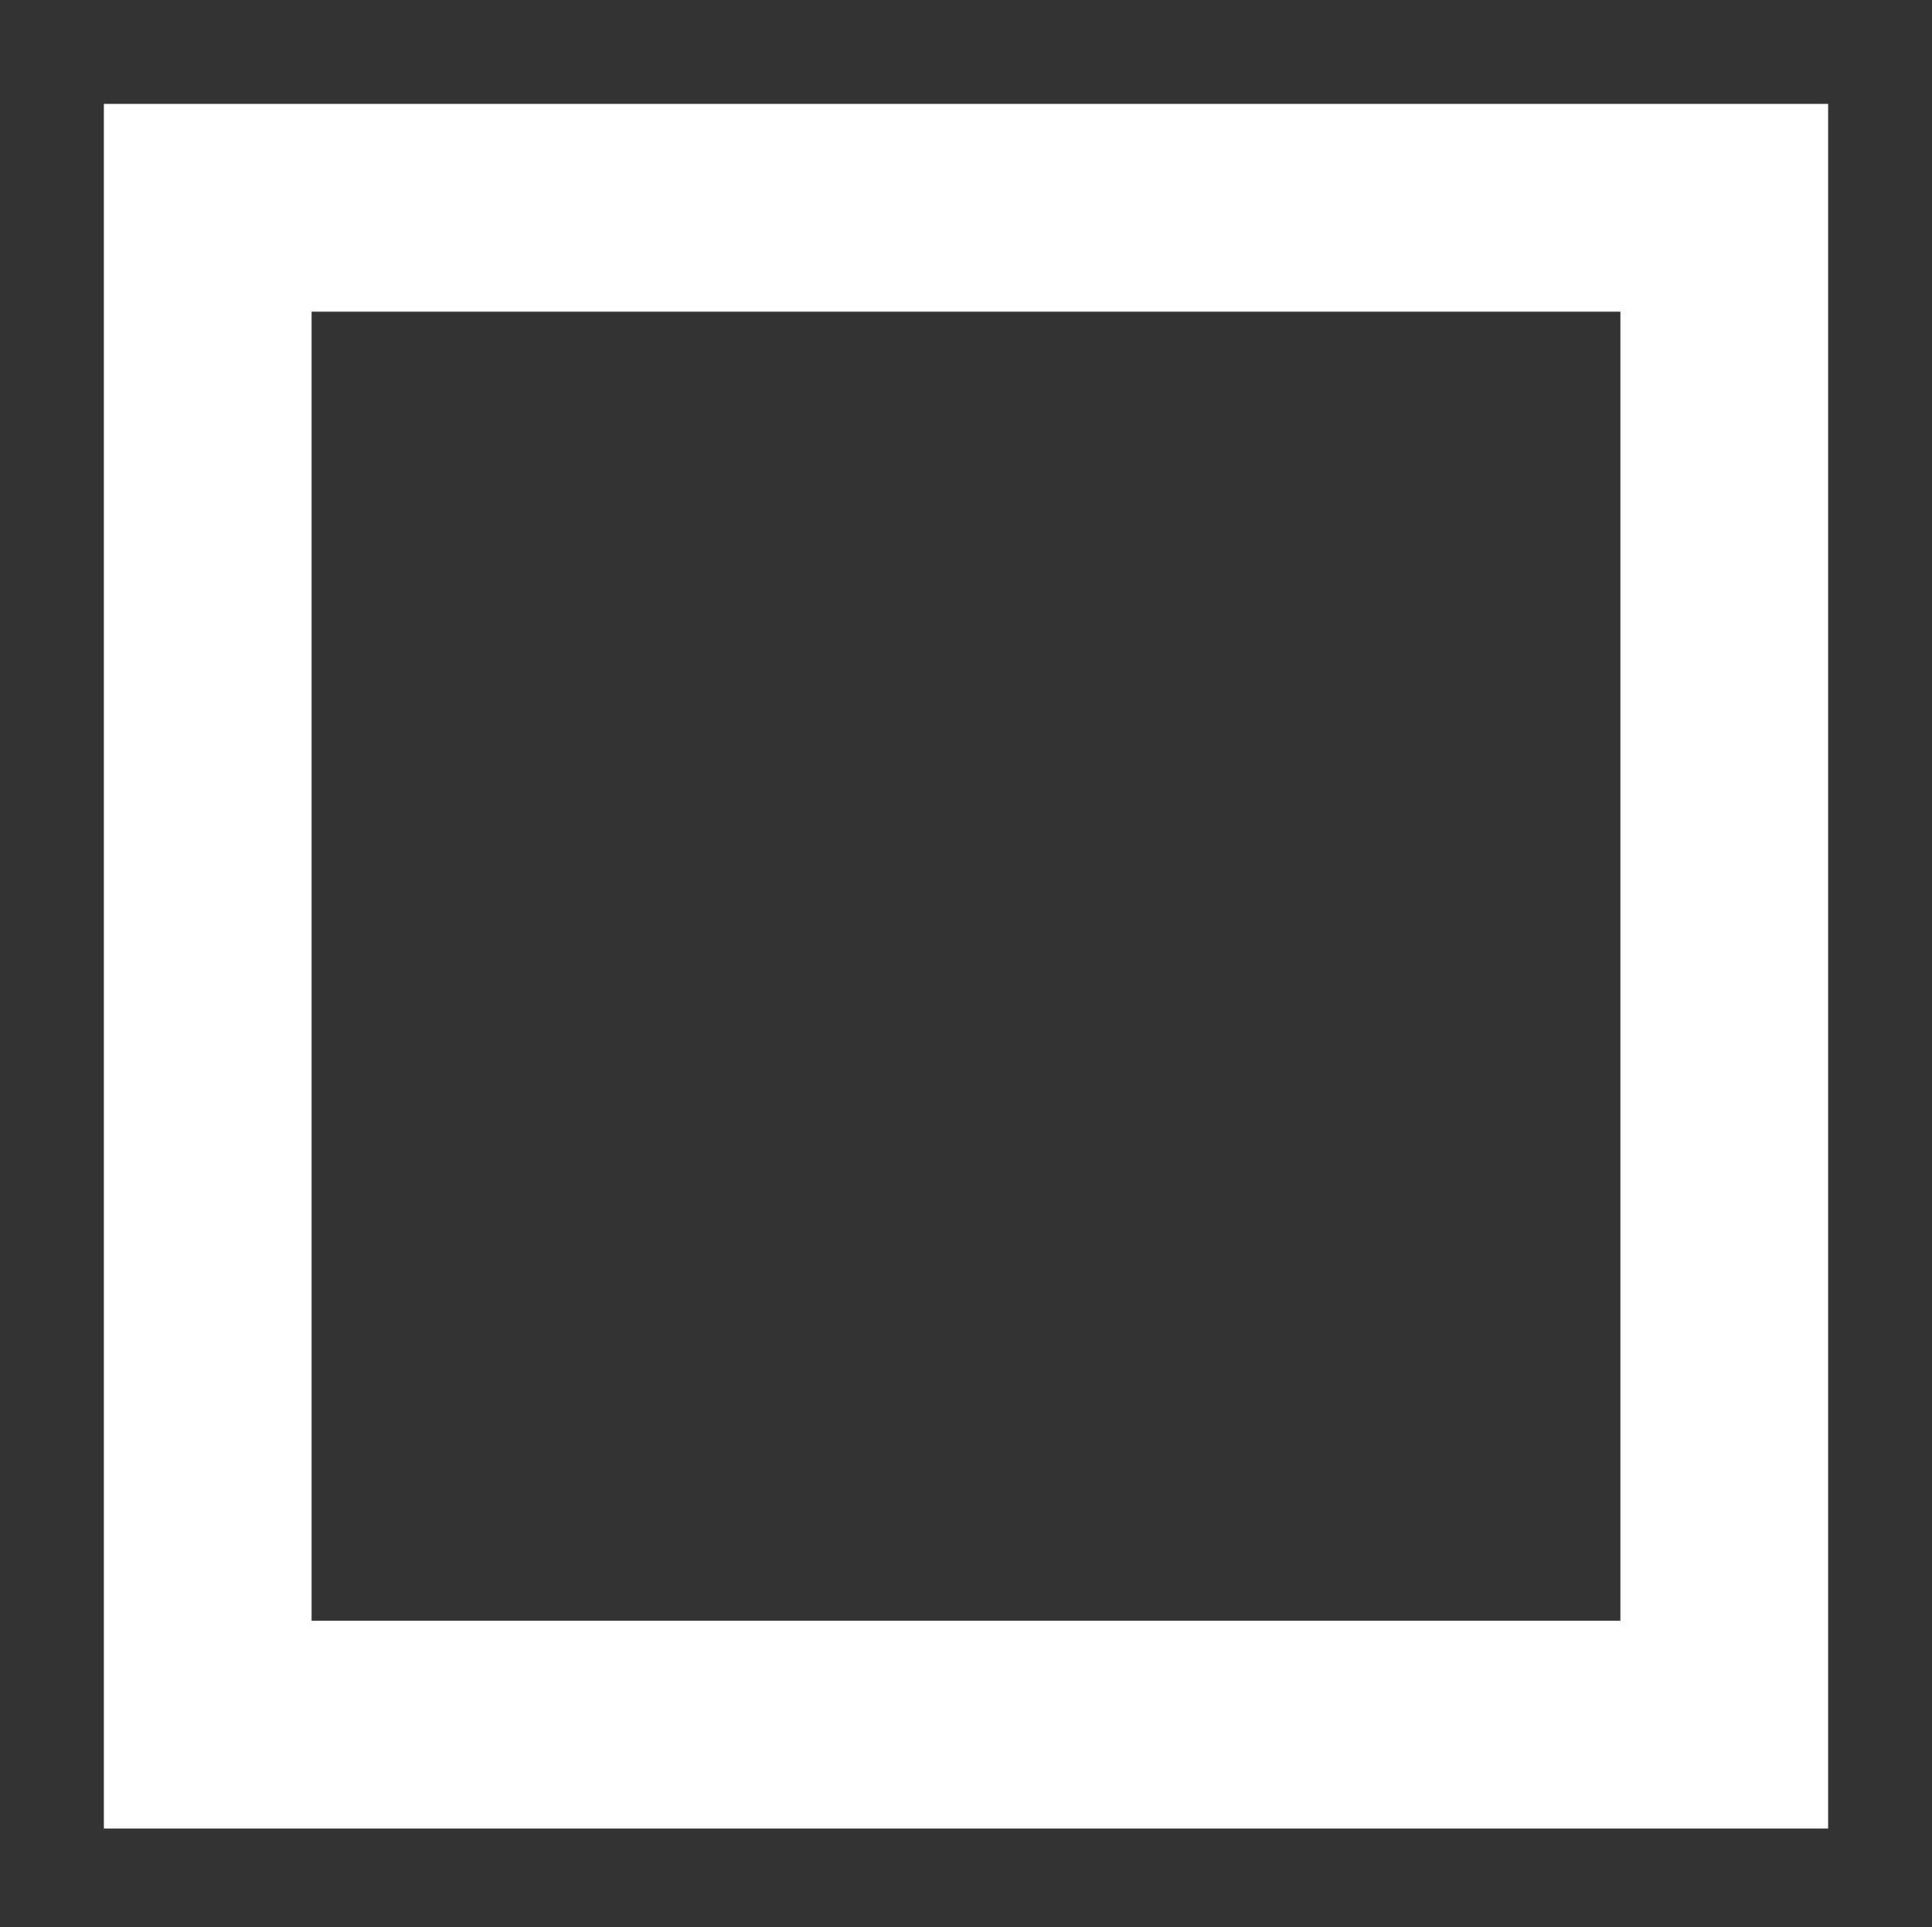 <svg width="372" height="371" viewBox="0 0 372 371" fill="none" xmlns="http://www.w3.org/2000/svg">
<rect x="0" y="0" width="372" height="371" fill="#808080" stroke="none"/>
<g clip-path="url(#clip0)">
<rect x="10" y="10" width="352" height="352" fill="white" stroke="#333333" stroke-width="20"/>
<rect x="60" y="60" width="252" height="252" fill="#333333"/>
</g>
<defs>
<clipPath id="clip0">
<rect width="372" height="371" fill="white"/>
</clipPath>
</defs>
</svg>
